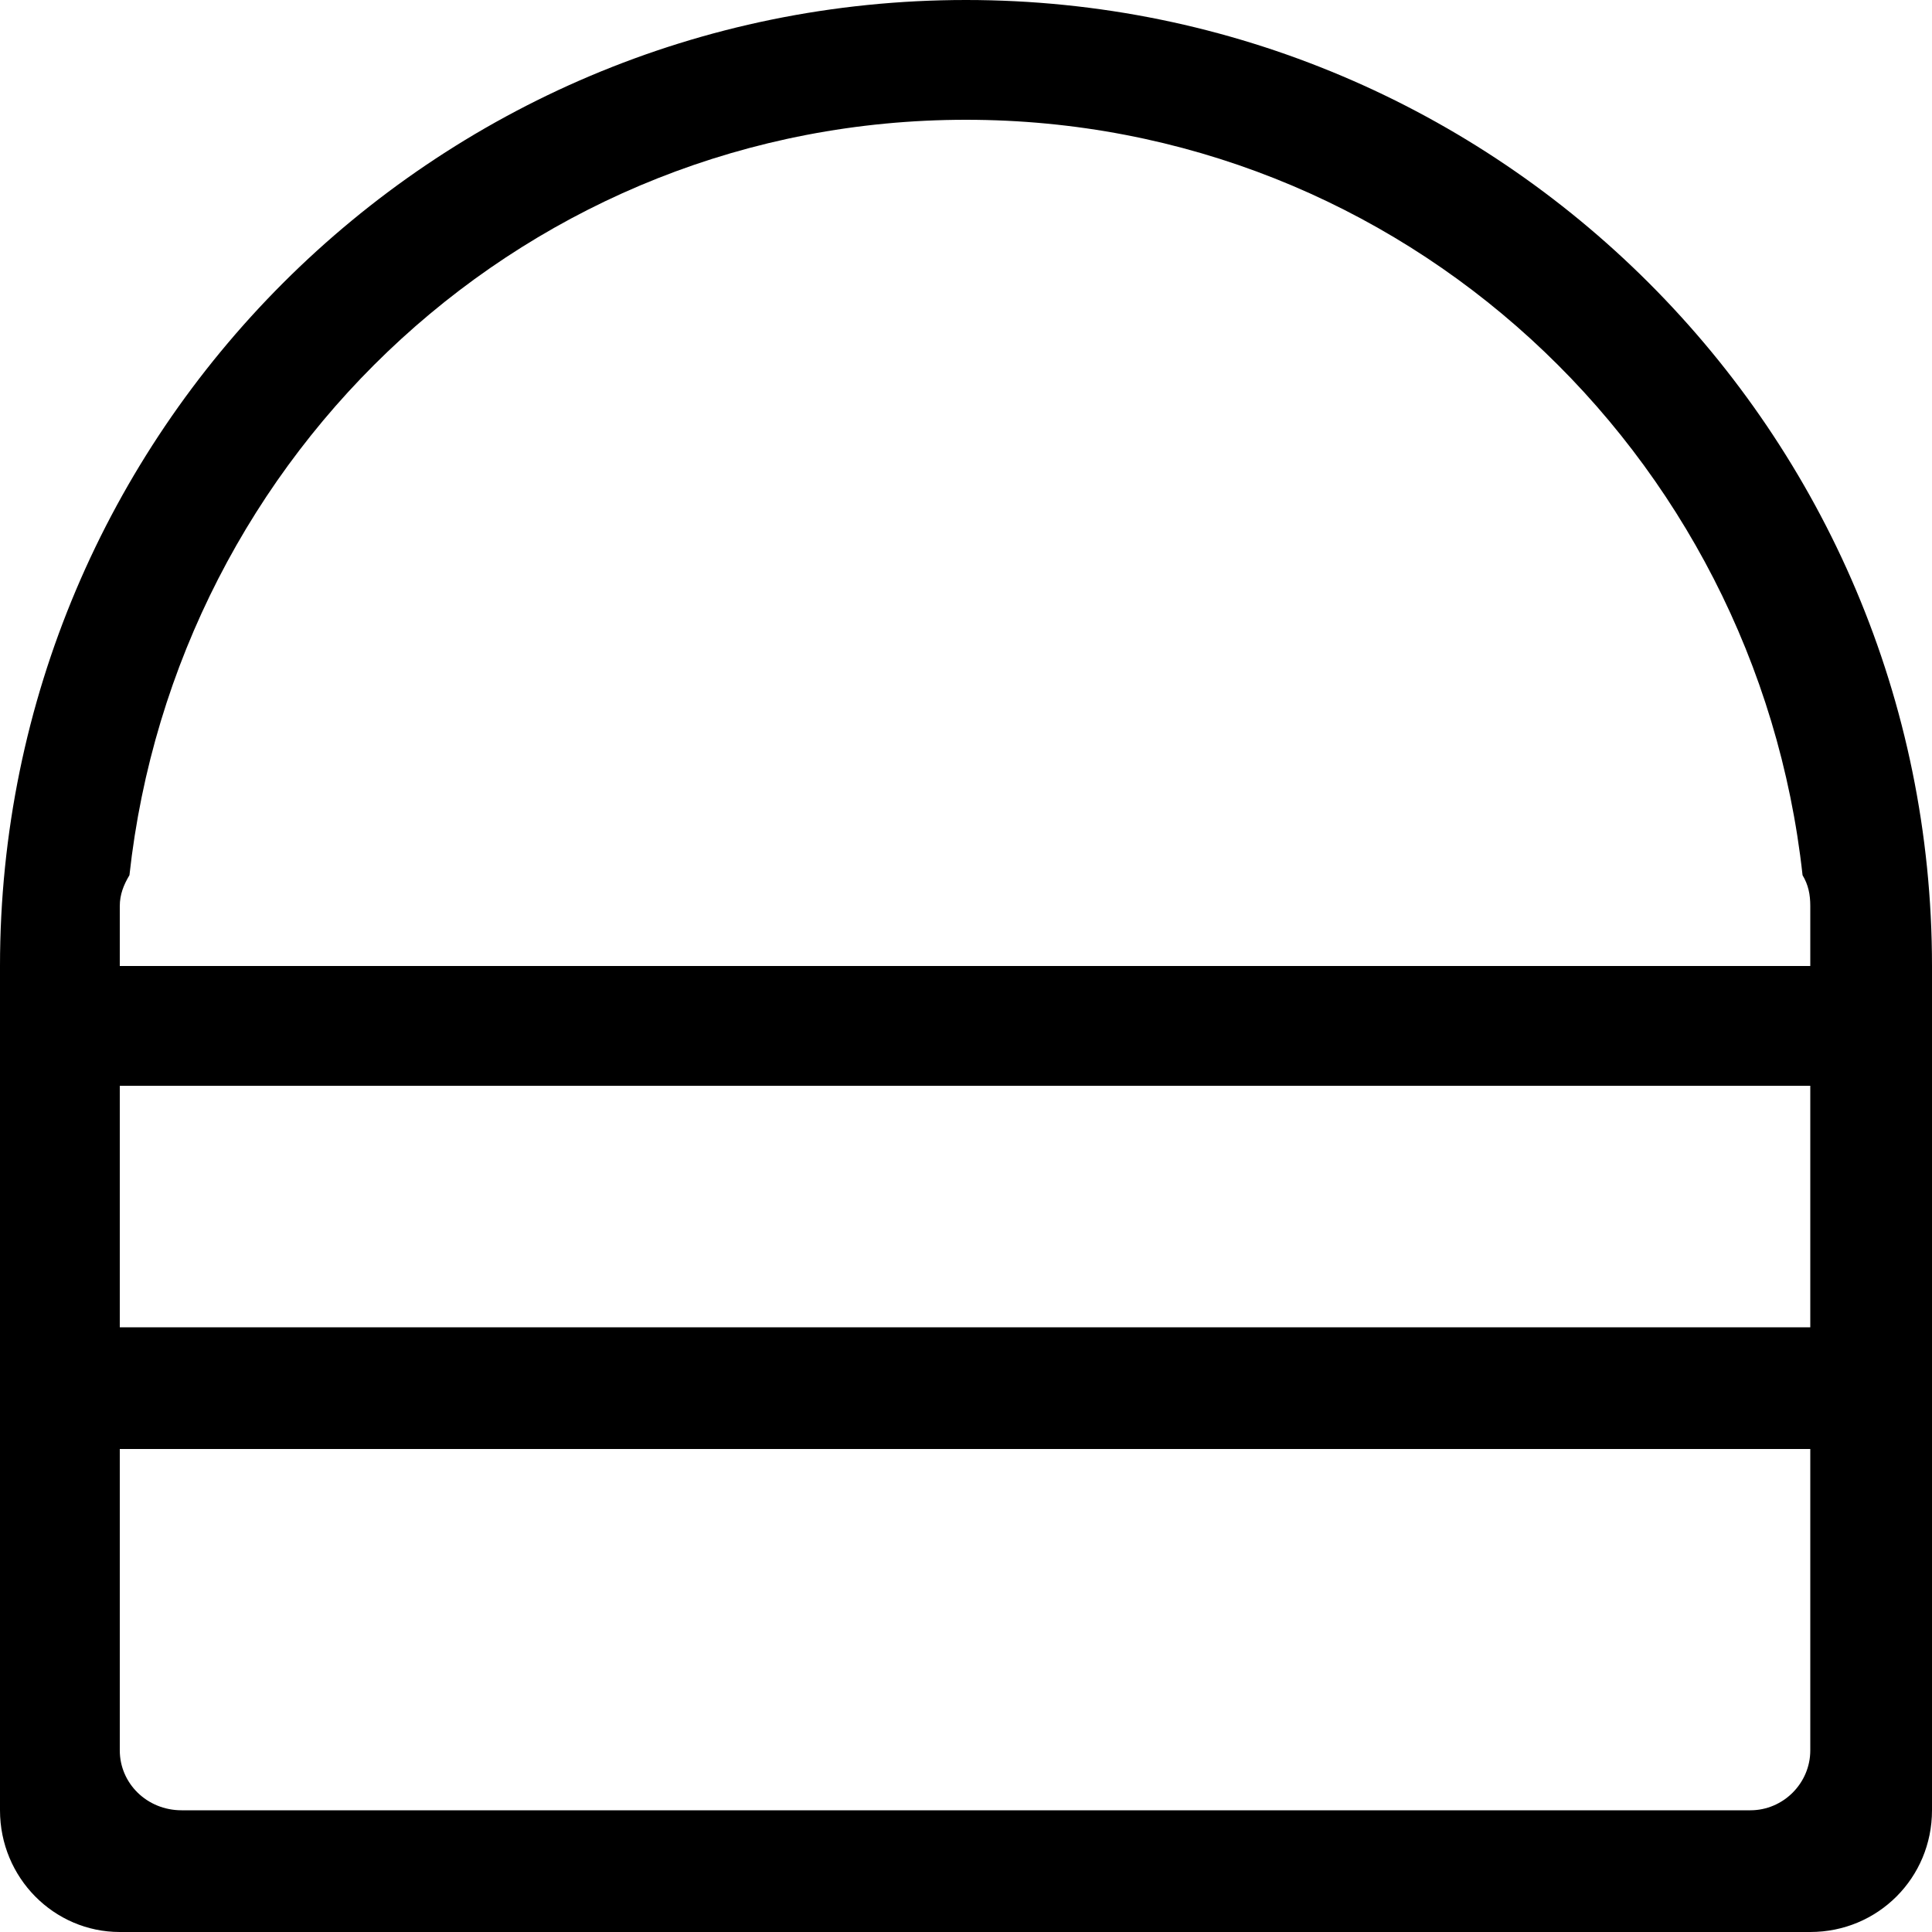 <?xml version="1.0" encoding="utf-8"?>
<!-- Generated by IcoMoon.io -->
<!DOCTYPE svg PUBLIC "-//W3C//DTD SVG 1.1//EN" "http://www.w3.org/Graphics/SVG/1.1/DTD/svg11.dtd">
<svg version="1.1" xmlns="http://www.w3.org/2000/svg" xmlns:xlink="http://www.w3.org/1999/xlink" width="100" height="100" viewBox="0 0 100 100">
<path d="M50 0c-27.6 0-50 22.4-50 50 0 0 0 0 0 0v43.7c0 3.5 2.8 6.3 6.2 6.3h87.5c3.5 0 6.3-2.8 6.3-6.3v-43.7c0-27.6-22.4-50-50-50zM93.7 90.6c0 1.7-1.4 3.1-3.1 3.1h-81.2c-1.8 0-3.2-1.4-3.2-3.1v-15.6h87.5v15.6zM93.7 68.7h-87.5v-12.5h87.5v12.5zM93.7 50h-87.5v-3.1c0-0.6 0.2-1.1 0.5-1.6 2.4-21.9 20.7-39.1 43.3-39.1s40.9 17.2 43.3 39.1c0.3 0.5 0.4 1 0.4 1.6v3.1z"></path>
</svg>
